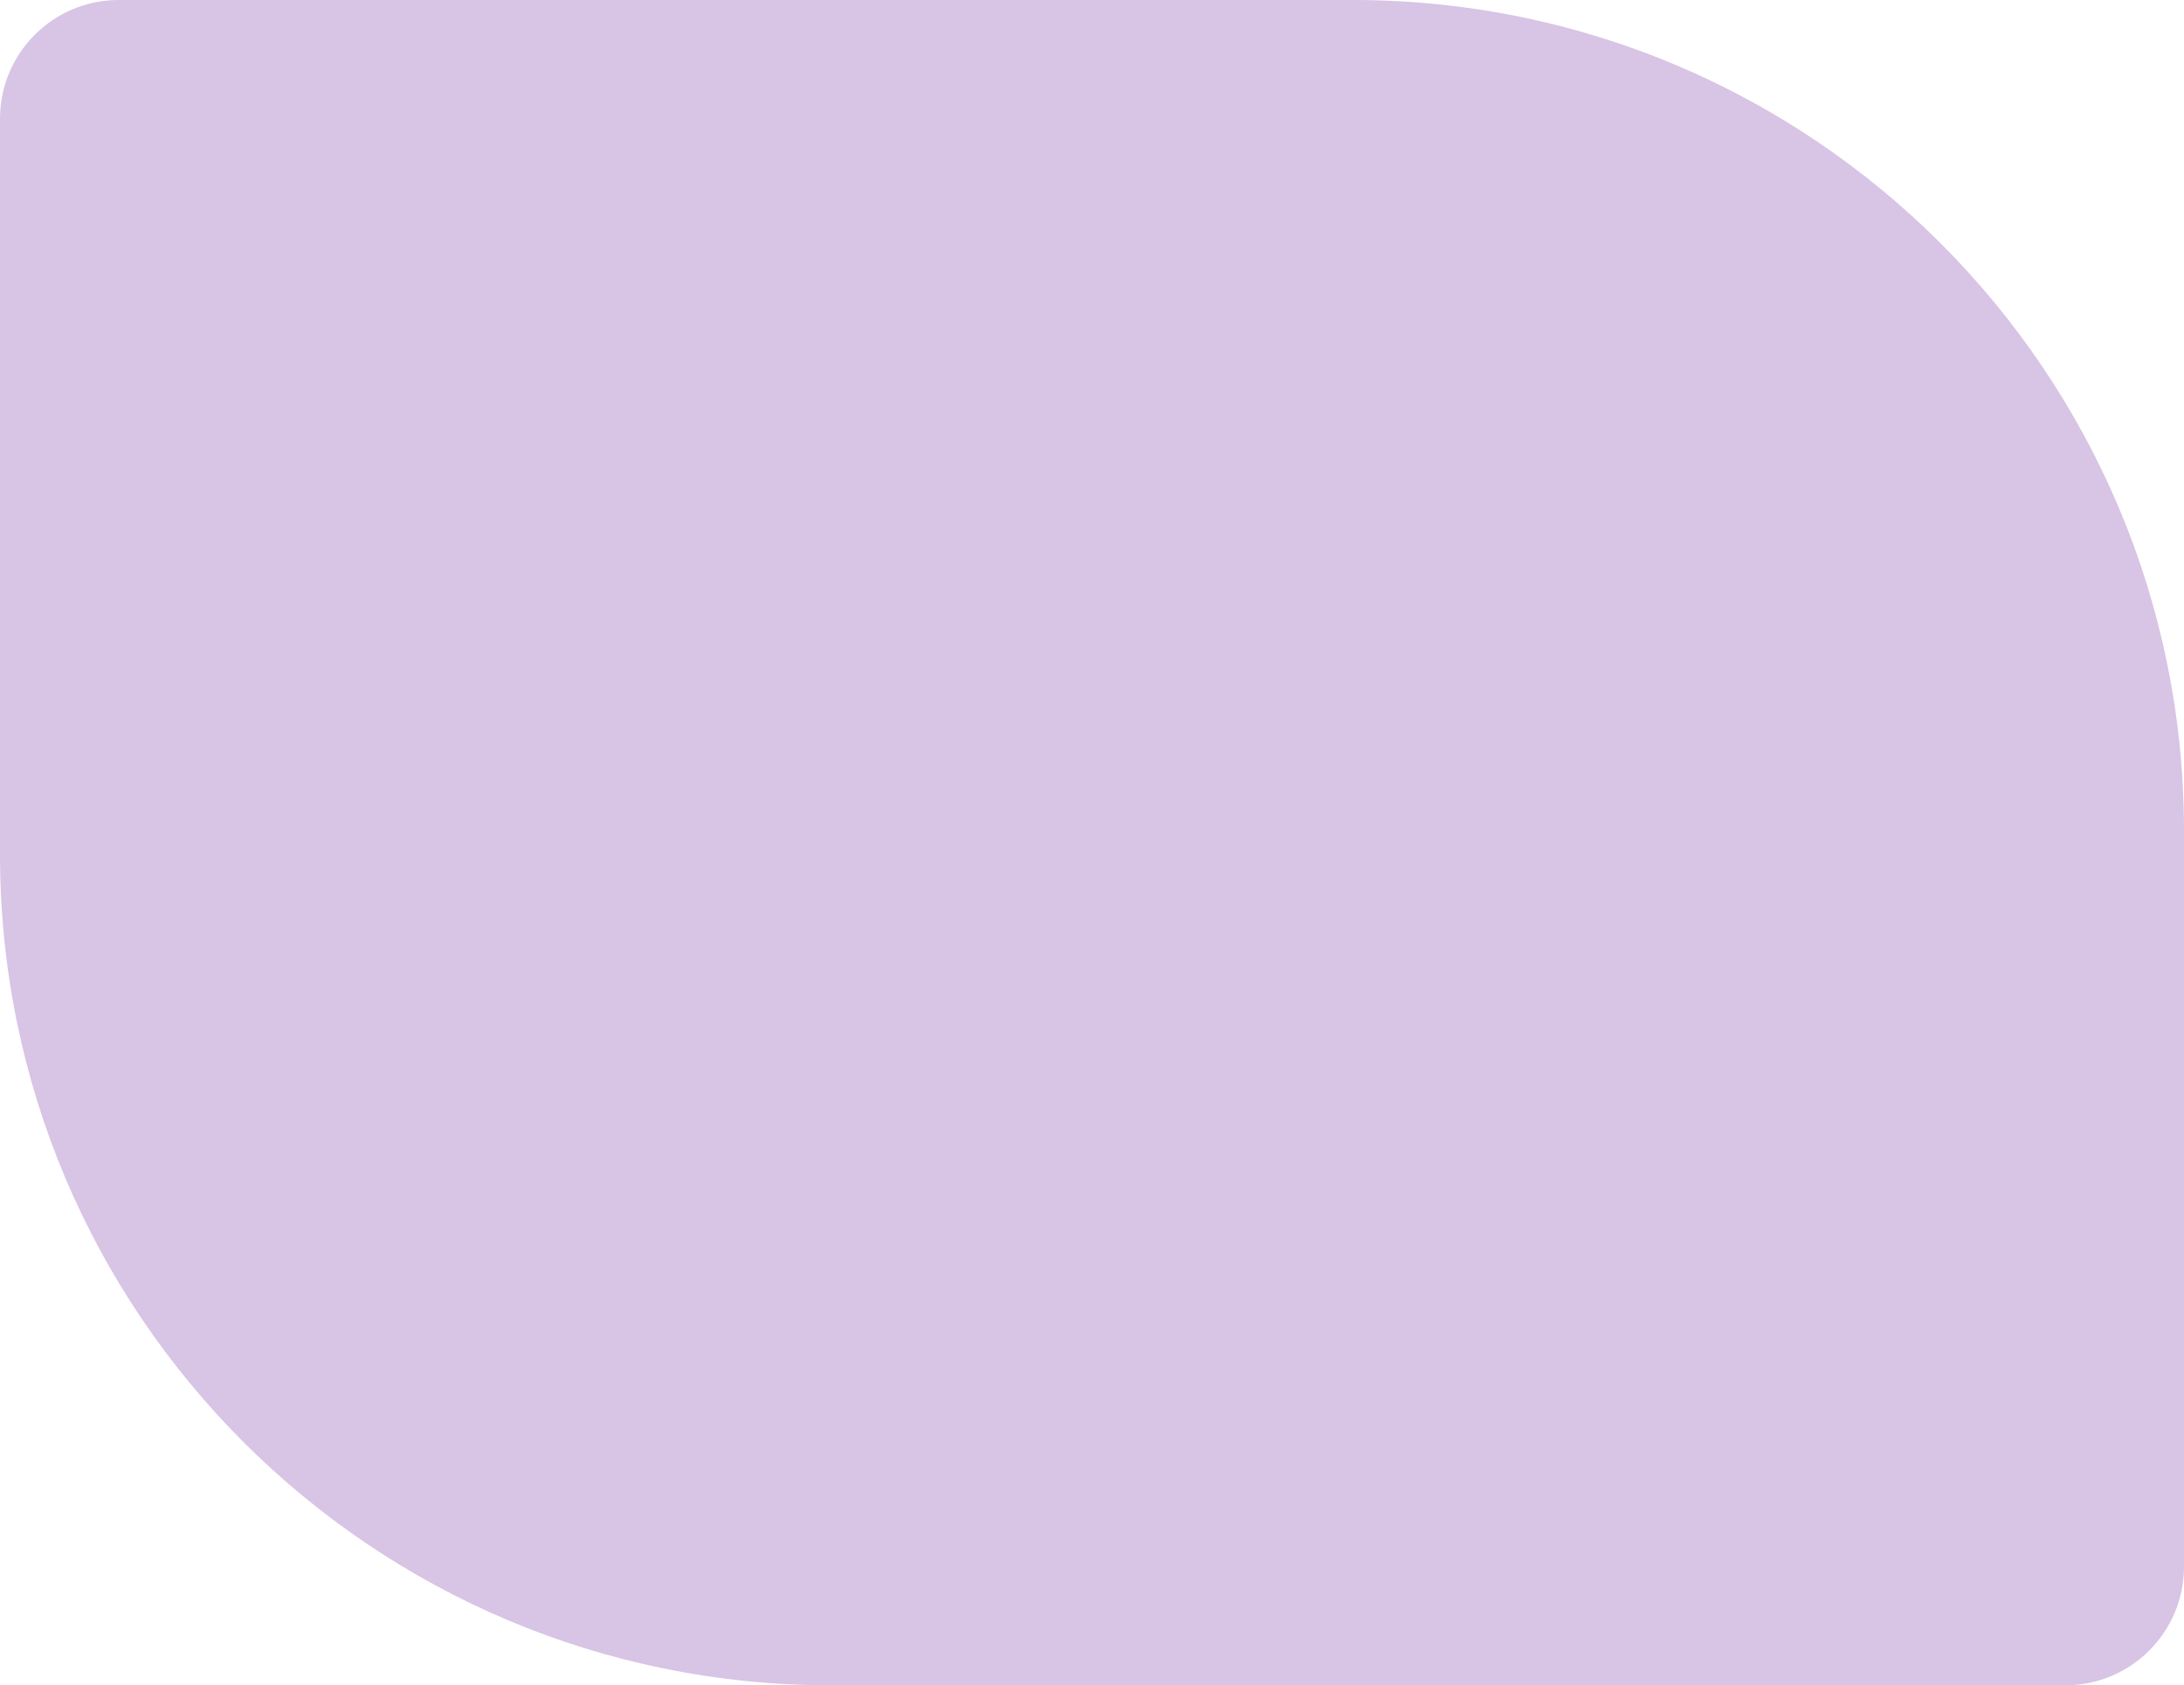 <svg width="92" height="71" viewBox="0 0 92 71" fill="none" xmlns="http://www.w3.org/2000/svg">
<path d="M92 35C92 15.67 76.33 0 57 0H5C2.239 0 0 2.239 0 5V36C0 55.33 15.67 71 35 71H87C89.761 71 92 68.761 92 66V35Z" fill="#D8C4E5"/>
</svg>
